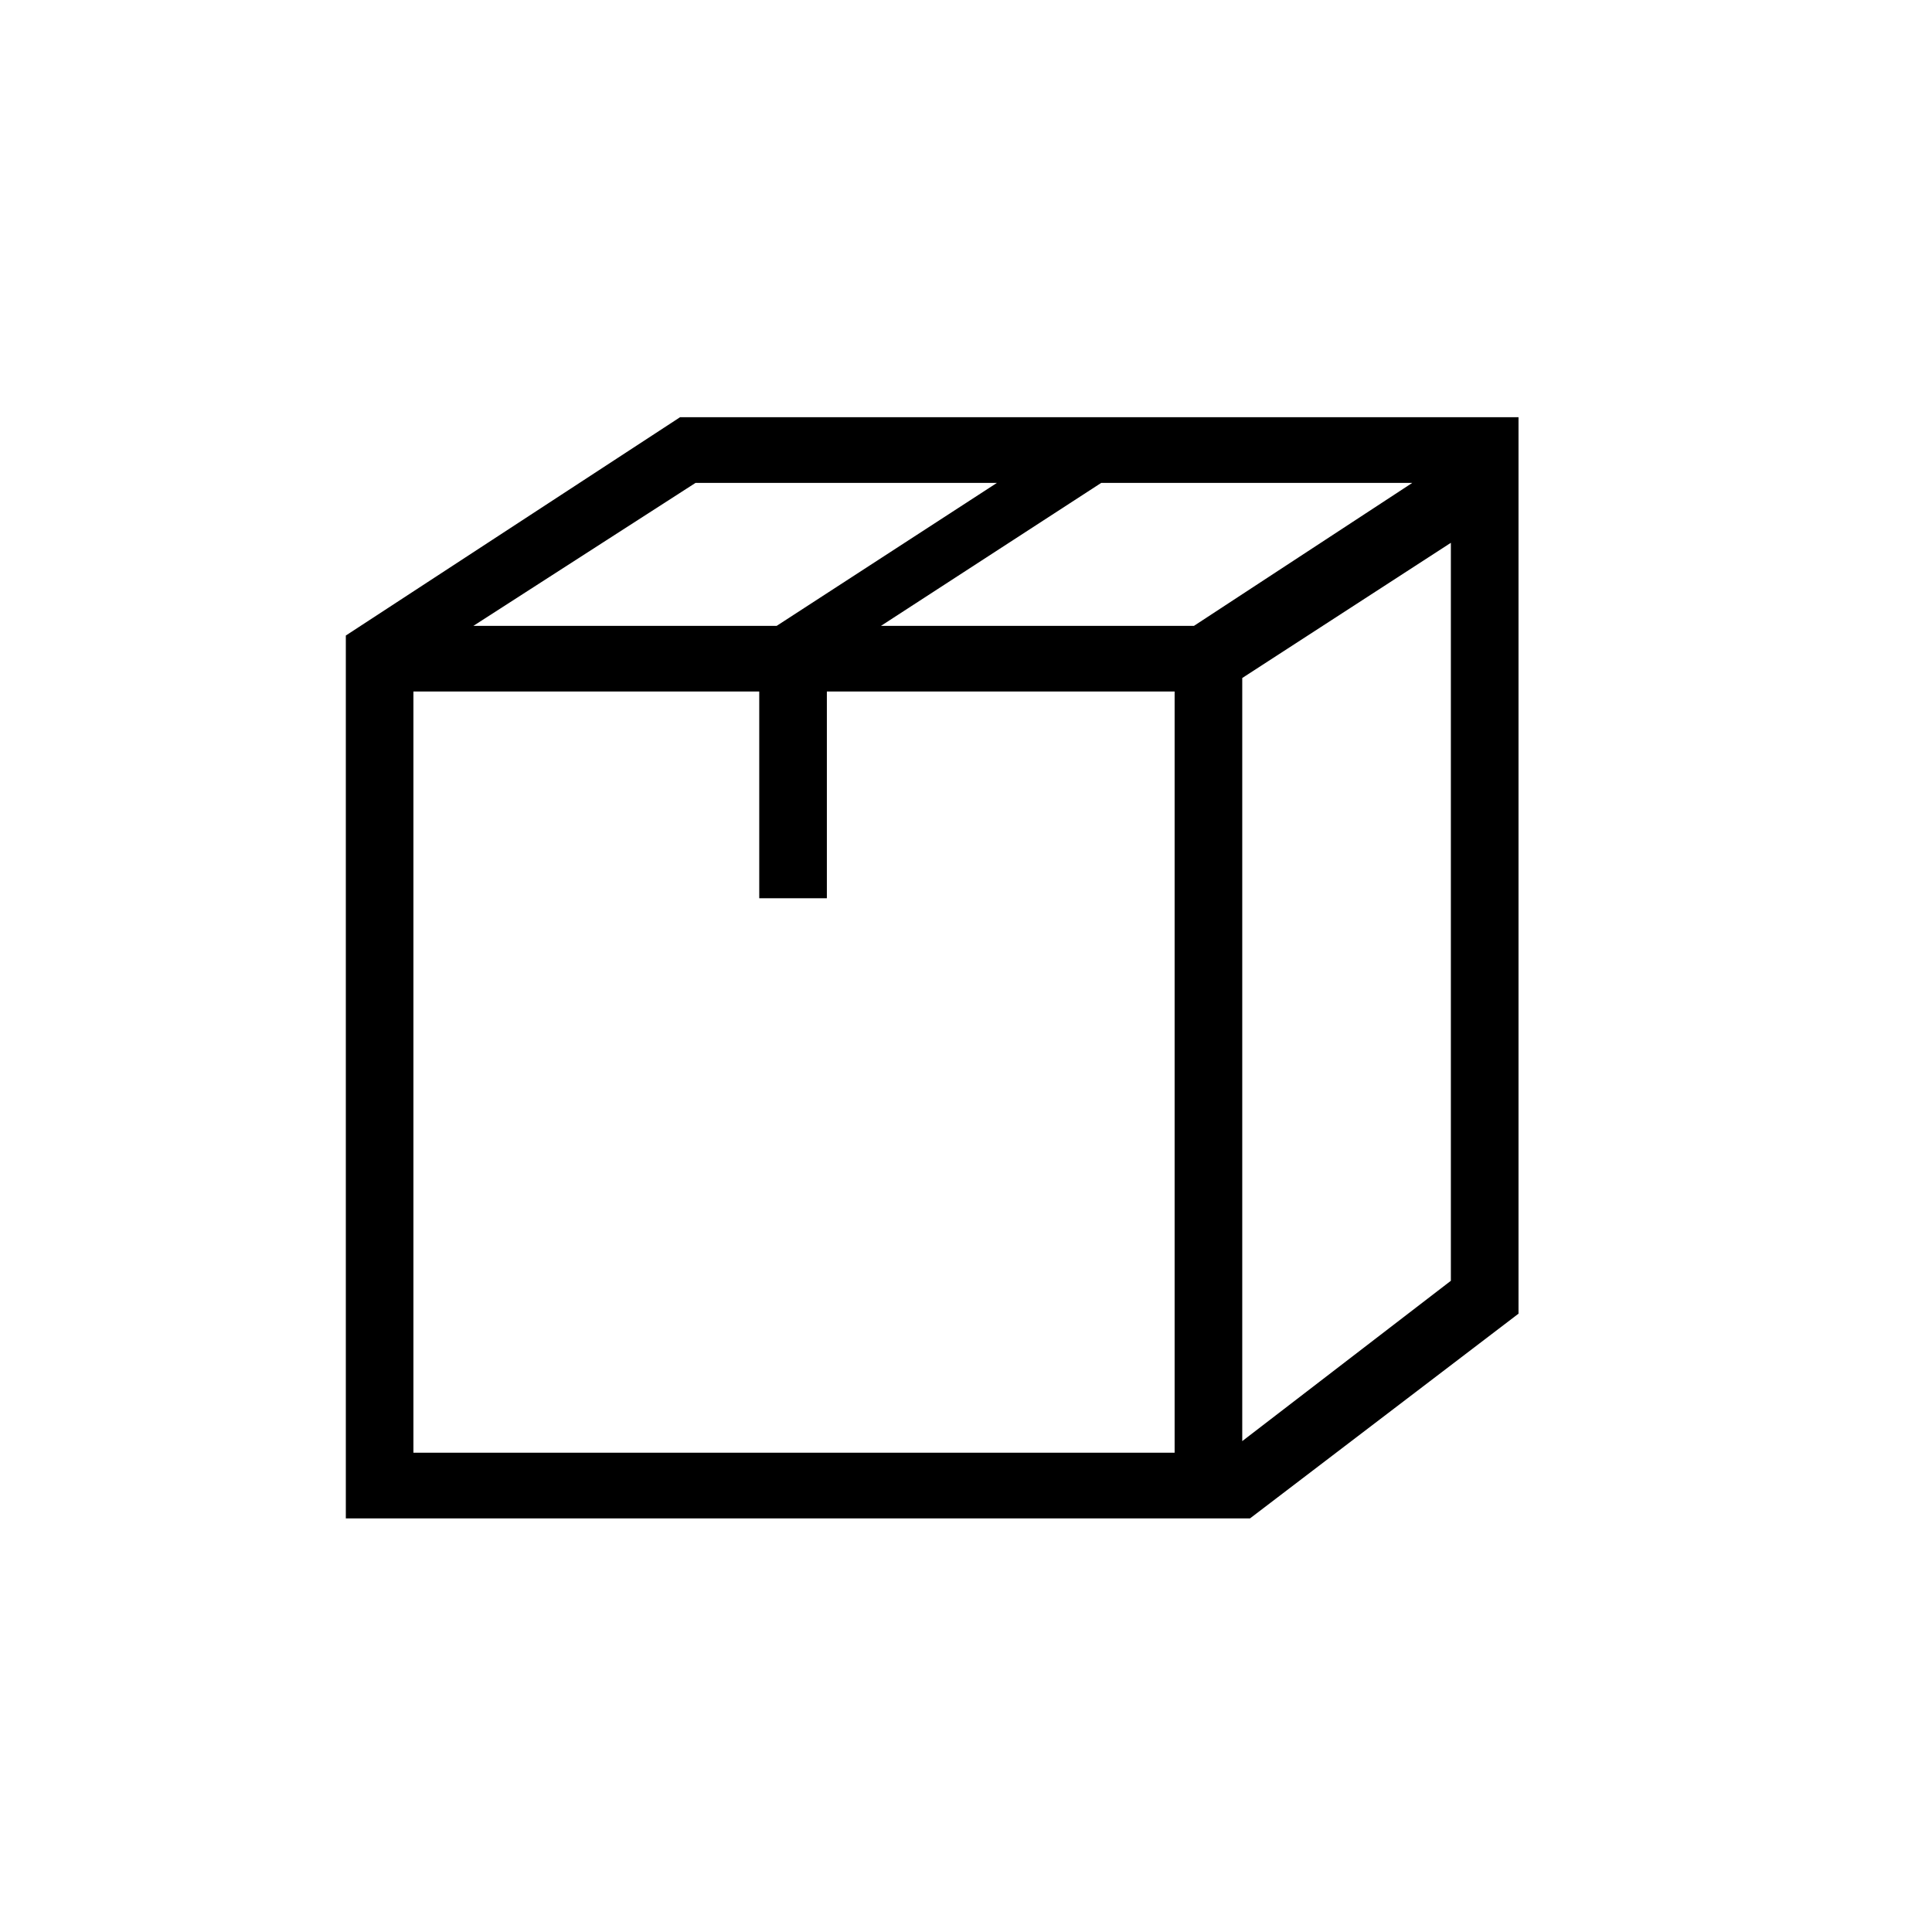 <?xml version="1.0" encoding="utf-8"?>
<!-- Generator: Adobe Illustrator 22.0.1, SVG Export Plug-In . SVG Version: 6.00 Build 0)  -->
<svg version="1.1" id="ICONS" xmlns="http://www.w3.org/2000/svg" x="0px"
     y="0px"
     viewBox="0 0 60 60" style="enable-background:new 0 0 60 60;" xml:space="preserve">
<g>
	<path d="M38.819,47.156H10.74V19.737l10.38-6.78h26.039v27.84L38.819,47.156z M36.479,45.116v-23.64h-10.8v6.42h-2.1v-6.42h-10.74
		v23.64H36.479z M24.12,19.437l6.84-4.44h-9.36l-6.899,4.44H24.12z M37.079,19.437l6.78-4.44h-9.66l-6.84,4.44H37.079z
		 M45.058,16.857l-6.479,4.199v23.699l6.479-4.979V16.857z"/>
</g>
</svg>
